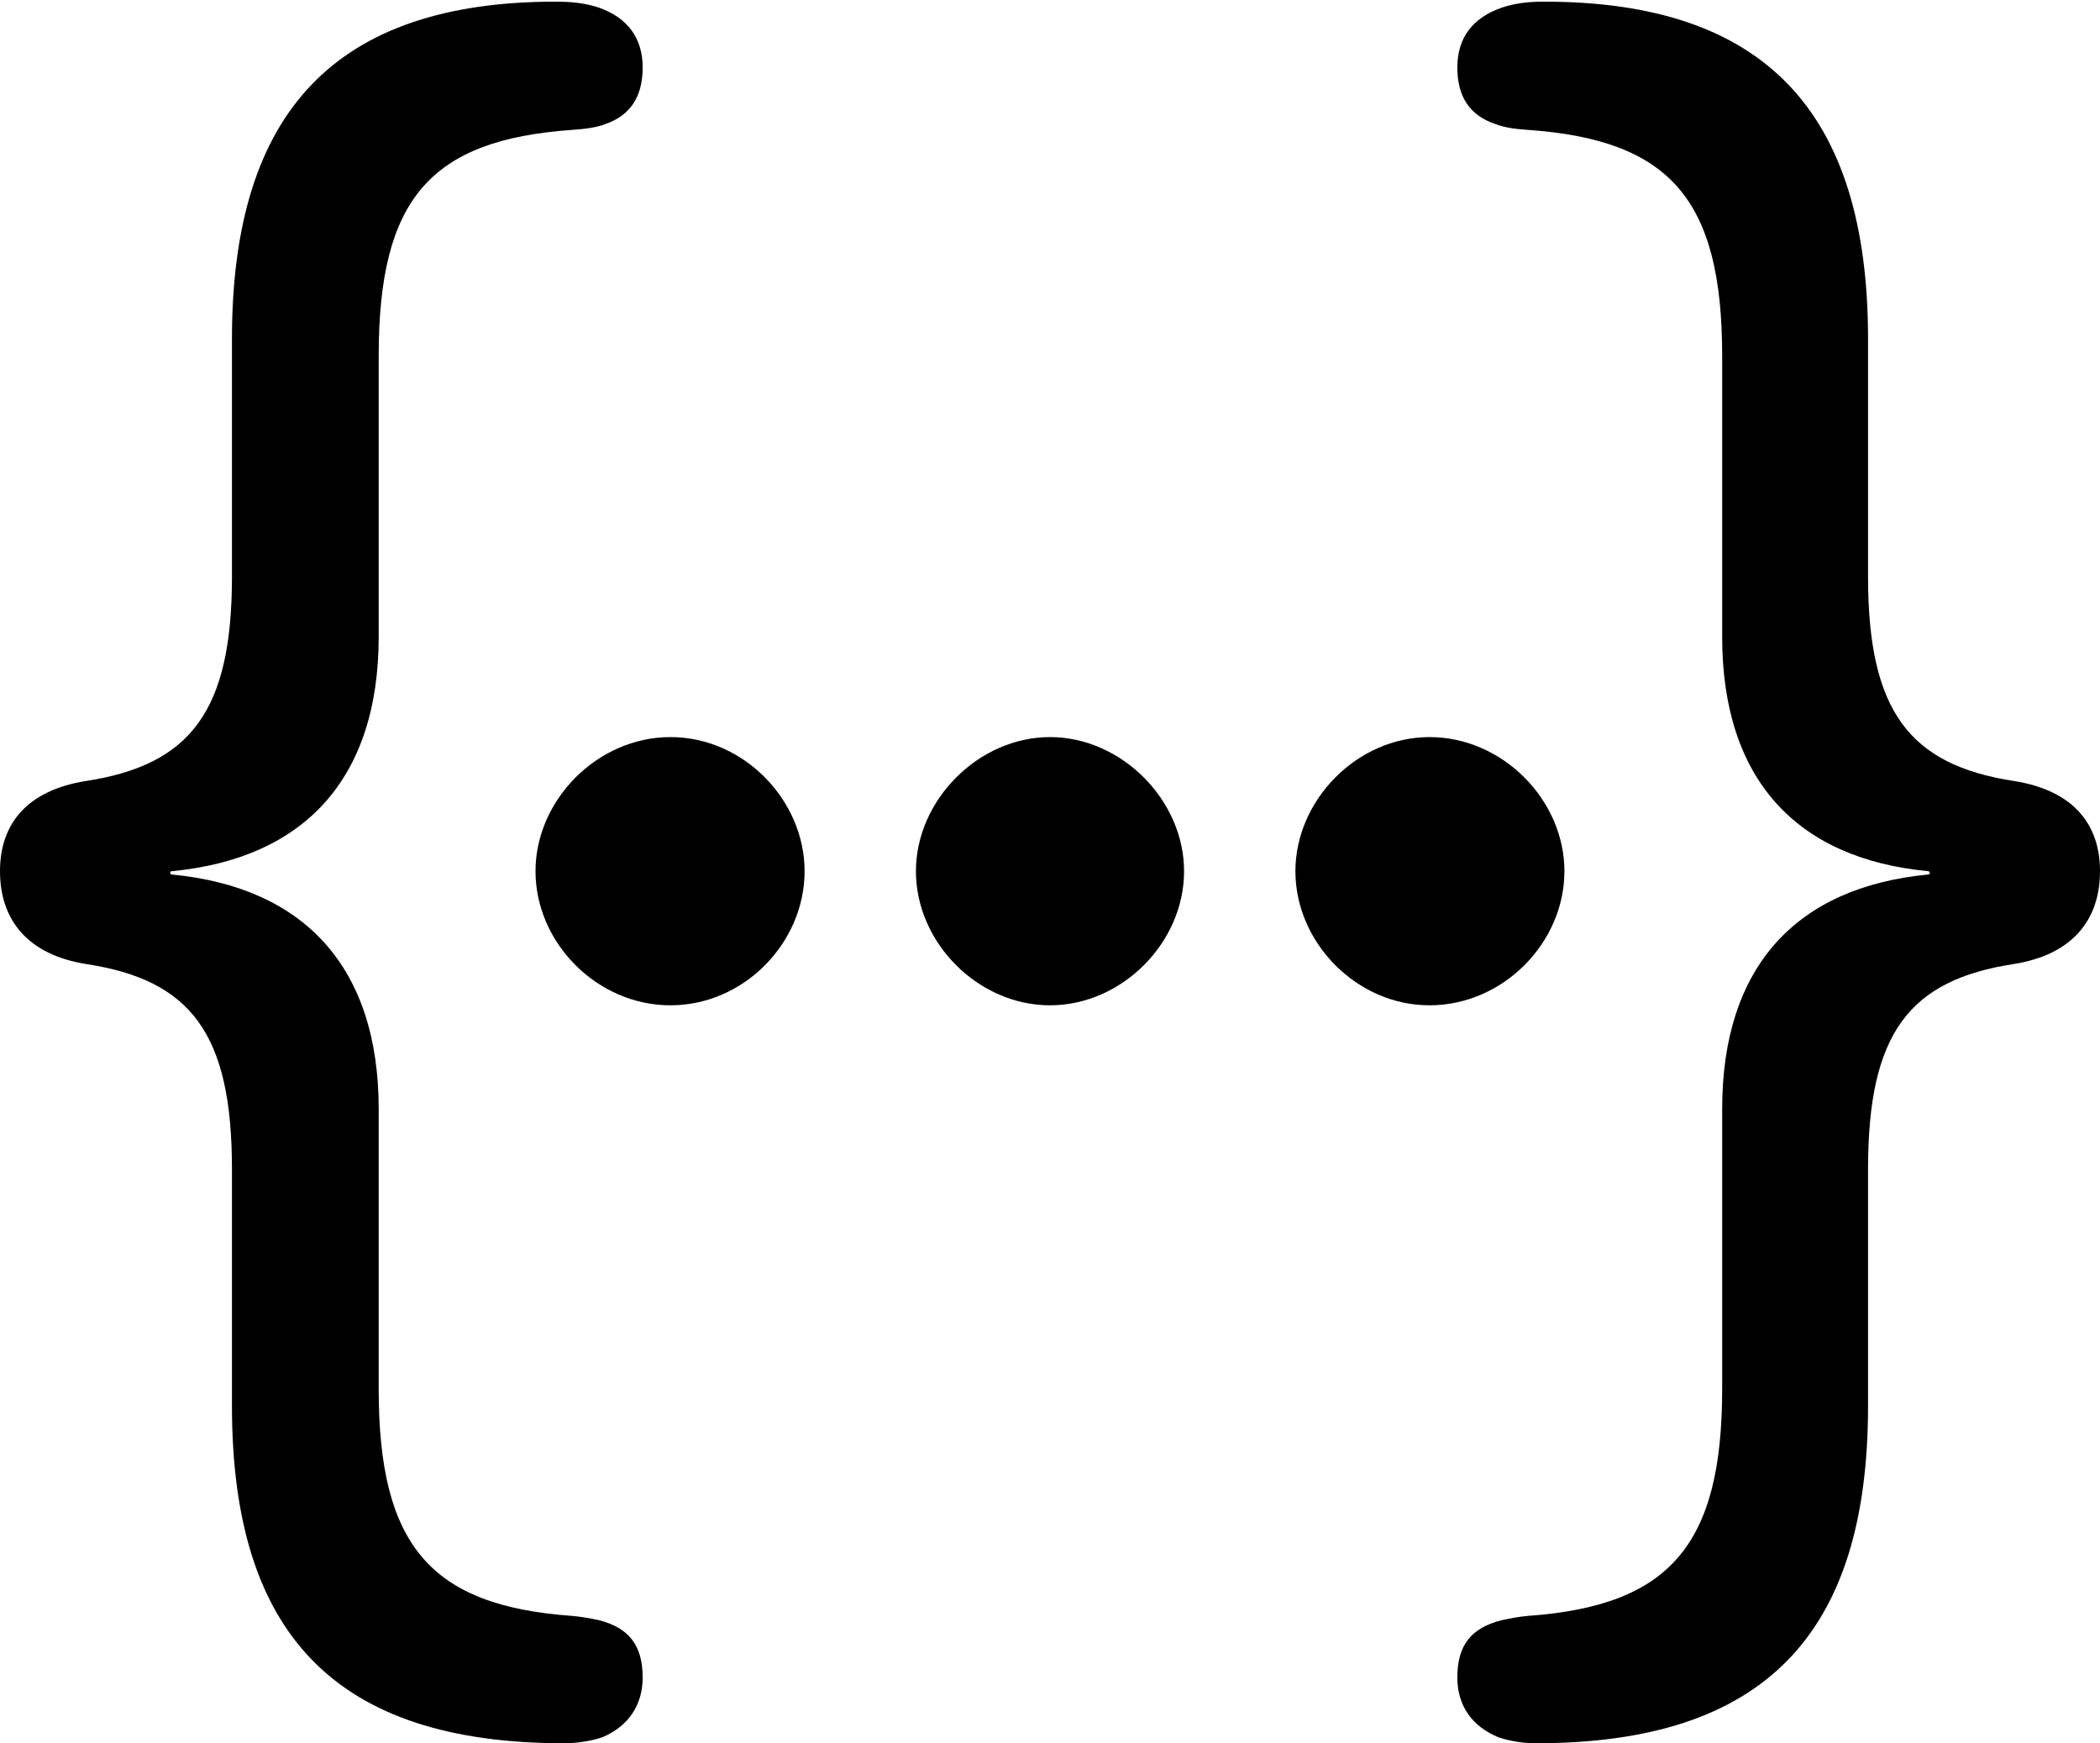 <?xml version="1.0" encoding="UTF-8"?>

<svg version="1.1" xmlns="http://www.w3.org/2000/svg" xmlns:xlink="http://www.w3.org/1999/xlink" width="29.18" height="24.223">
 <g>
  <path d="M0 12.105C0 12.785 0.387 13.266 1.195 13.395C2.648 13.617 3.223 14.355 3.223 16.242L3.223 19.535C3.223 22.723 4.676 24.223 7.84 24.223C8.027 24.223 8.227 24.188 8.367 24.141C8.73 23.988 8.93 23.695 8.93 23.309C8.93 22.852 8.73 22.617 8.32 22.512C8.203 22.488 8.086 22.465 7.945 22.453C5.977 22.312 5.262 21.469 5.262 19.301L5.262 15.41C5.262 13.43 4.219 12.328 2.391 12.152C2.355 12.152 2.355 12.105 2.391 12.105C4.219 11.93 5.262 10.828 5.262 8.848L5.262 4.945C5.262 2.766 5.977 1.945 7.945 1.805C8.133 1.793 8.297 1.77 8.414 1.723C8.754 1.605 8.93 1.348 8.93 0.938C8.93 0.527 8.719 0.246 8.32 0.105C8.145 0.047 7.957 0.023 7.723 0.023C4.664 0.023 3.223 1.547 3.223 4.711L3.223 8.016C3.223 9.879 2.648 10.629 1.195 10.852C0.387 10.98 0 11.438 0 12.105ZM29.18 12.105C29.18 11.438 28.793 10.98 27.984 10.852C26.531 10.629 25.957 9.879 25.957 8.016L25.957 4.711C25.957 1.547 24.516 0.023 21.457 0.023C21.223 0.023 21.047 0.047 20.871 0.105C20.461 0.246 20.25 0.527 20.25 0.938C20.25 1.348 20.426 1.605 20.777 1.723C20.895 1.77 21.047 1.793 21.234 1.805C23.203 1.945 23.93 2.766 23.93 4.945L23.93 8.848C23.93 10.828 24.961 11.93 26.789 12.105C26.824 12.105 26.824 12.152 26.789 12.152C24.961 12.328 23.93 13.43 23.93 15.41L23.93 19.301C23.93 21.469 23.203 22.312 21.234 22.453C21.094 22.465 20.988 22.488 20.871 22.512C20.449 22.617 20.25 22.852 20.25 23.309C20.25 23.695 20.449 23.988 20.824 24.141C20.965 24.188 21.152 24.223 21.34 24.223C24.504 24.223 25.957 22.723 25.957 19.535L25.957 16.242C25.957 14.355 26.531 13.617 27.984 13.395C28.793 13.266 29.18 12.785 29.18 12.105Z" fill="#000000"/>
  <path d="M9.316 13.969C10.336 13.969 11.18 13.102 11.18 12.105C11.18 11.121 10.336 10.242 9.316 10.242C8.297 10.242 7.441 11.121 7.441 12.105C7.441 13.102 8.297 13.969 9.316 13.969Z" fill="#000000"/>
  <path d="M14.59 13.969C15.586 13.969 16.453 13.102 16.453 12.105C16.453 11.121 15.586 10.242 14.59 10.242C13.594 10.242 12.727 11.121 12.727 12.105C12.727 13.102 13.594 13.969 14.59 13.969Z" fill="#000000"/>
  <path d="M19.863 13.969C20.883 13.969 21.738 13.102 21.738 12.105C21.738 11.121 20.883 10.242 19.863 10.242C18.855 10.242 18 11.121 18 12.105C18 13.102 18.855 13.969 19.863 13.969Z" fill="#000000"/>
 </g>
</svg>
